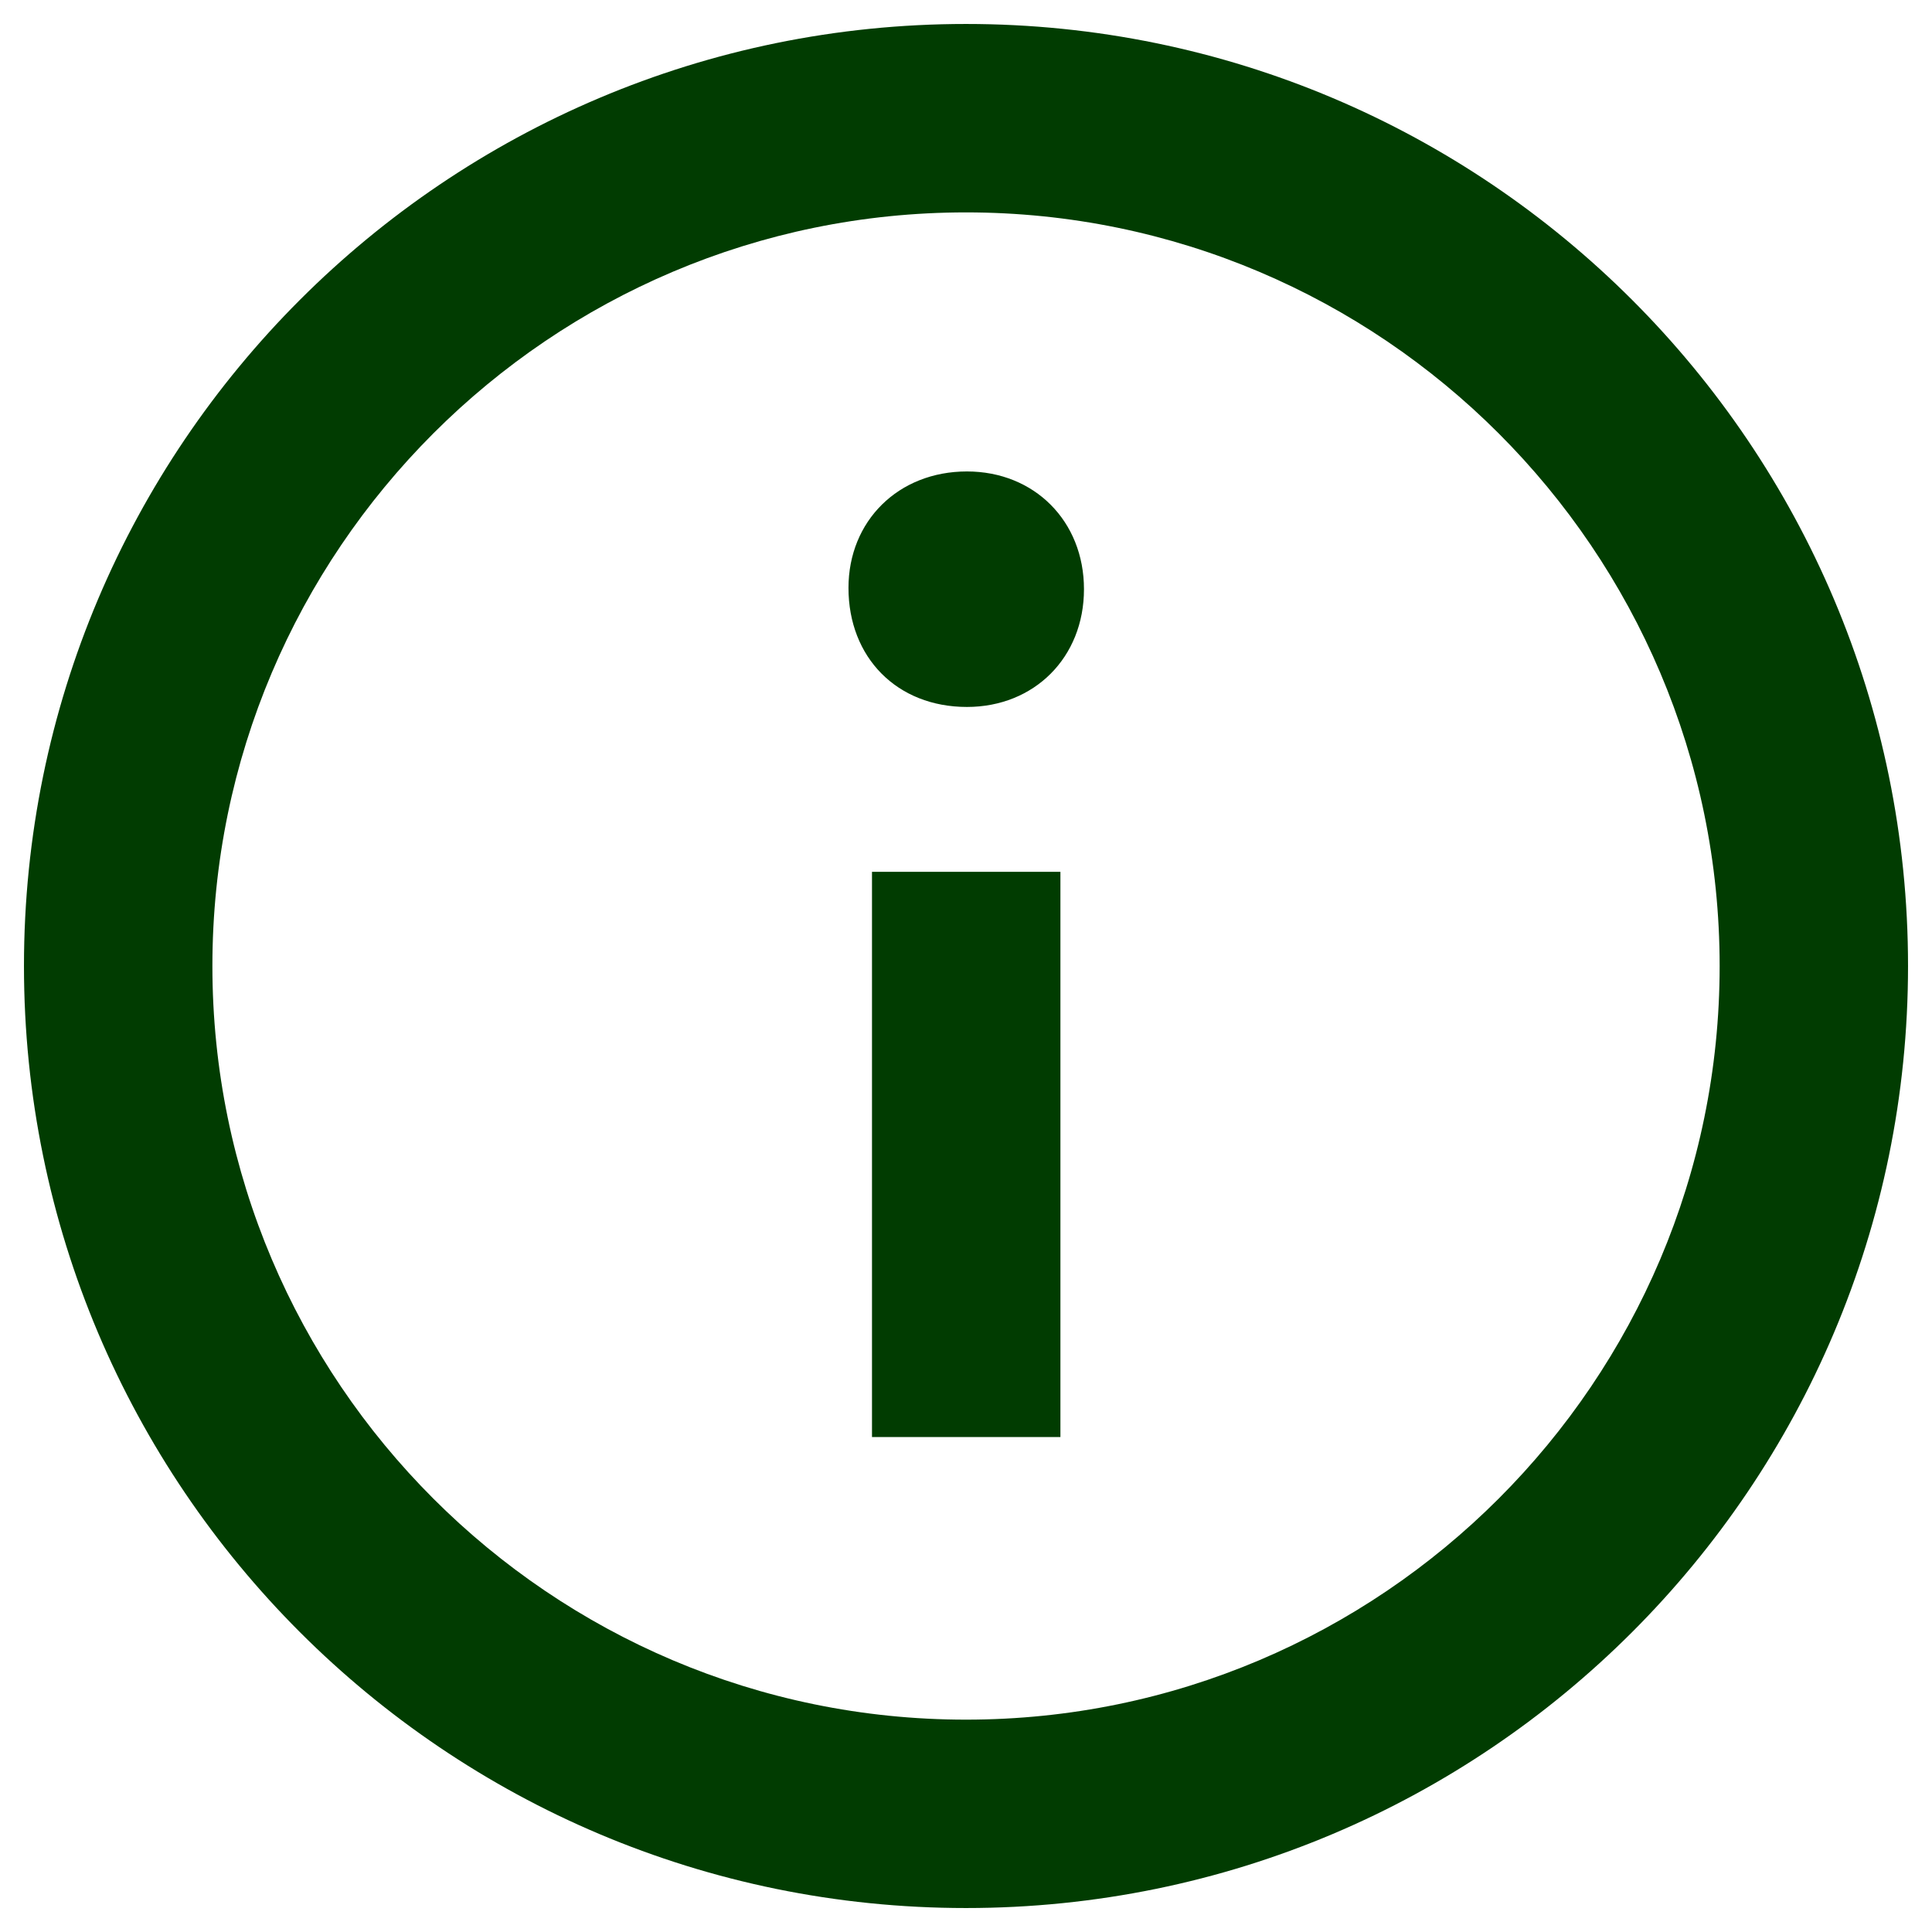 <svg width="47" height="47" viewBox="0 0 47 47" fill="none" xmlns="http://www.w3.org/2000/svg">
<path fill-rule="evenodd" clip-rule="evenodd" d="M23.5 0.583C10.844 0.583 0.583 10.844 0.583 23.5C0.583 36.157 10.844 46.417 23.5 46.417C36.157 46.417 46.417 36.157 46.417 23.5C46.417 10.844 36.157 0.583 23.5 0.583ZM23.5 41.834C13.391 41.834 5.167 33.609 5.167 23.5C5.167 13.391 13.391 5.167 23.5 5.167C33.609 5.167 41.834 13.391 41.834 23.5C41.834 33.609 33.609 41.834 23.5 41.834ZM26.37 14.334C26.37 15.995 25.16 17.198 23.523 17.198C21.821 17.198 20.641 15.995 20.641 14.302C20.641 12.674 21.853 11.469 23.523 11.469C25.16 11.469 26.37 12.674 26.37 14.334ZM21.213 21.209H25.797V34.959H21.213V21.209Z" fill="#013C01"/>
</svg>
